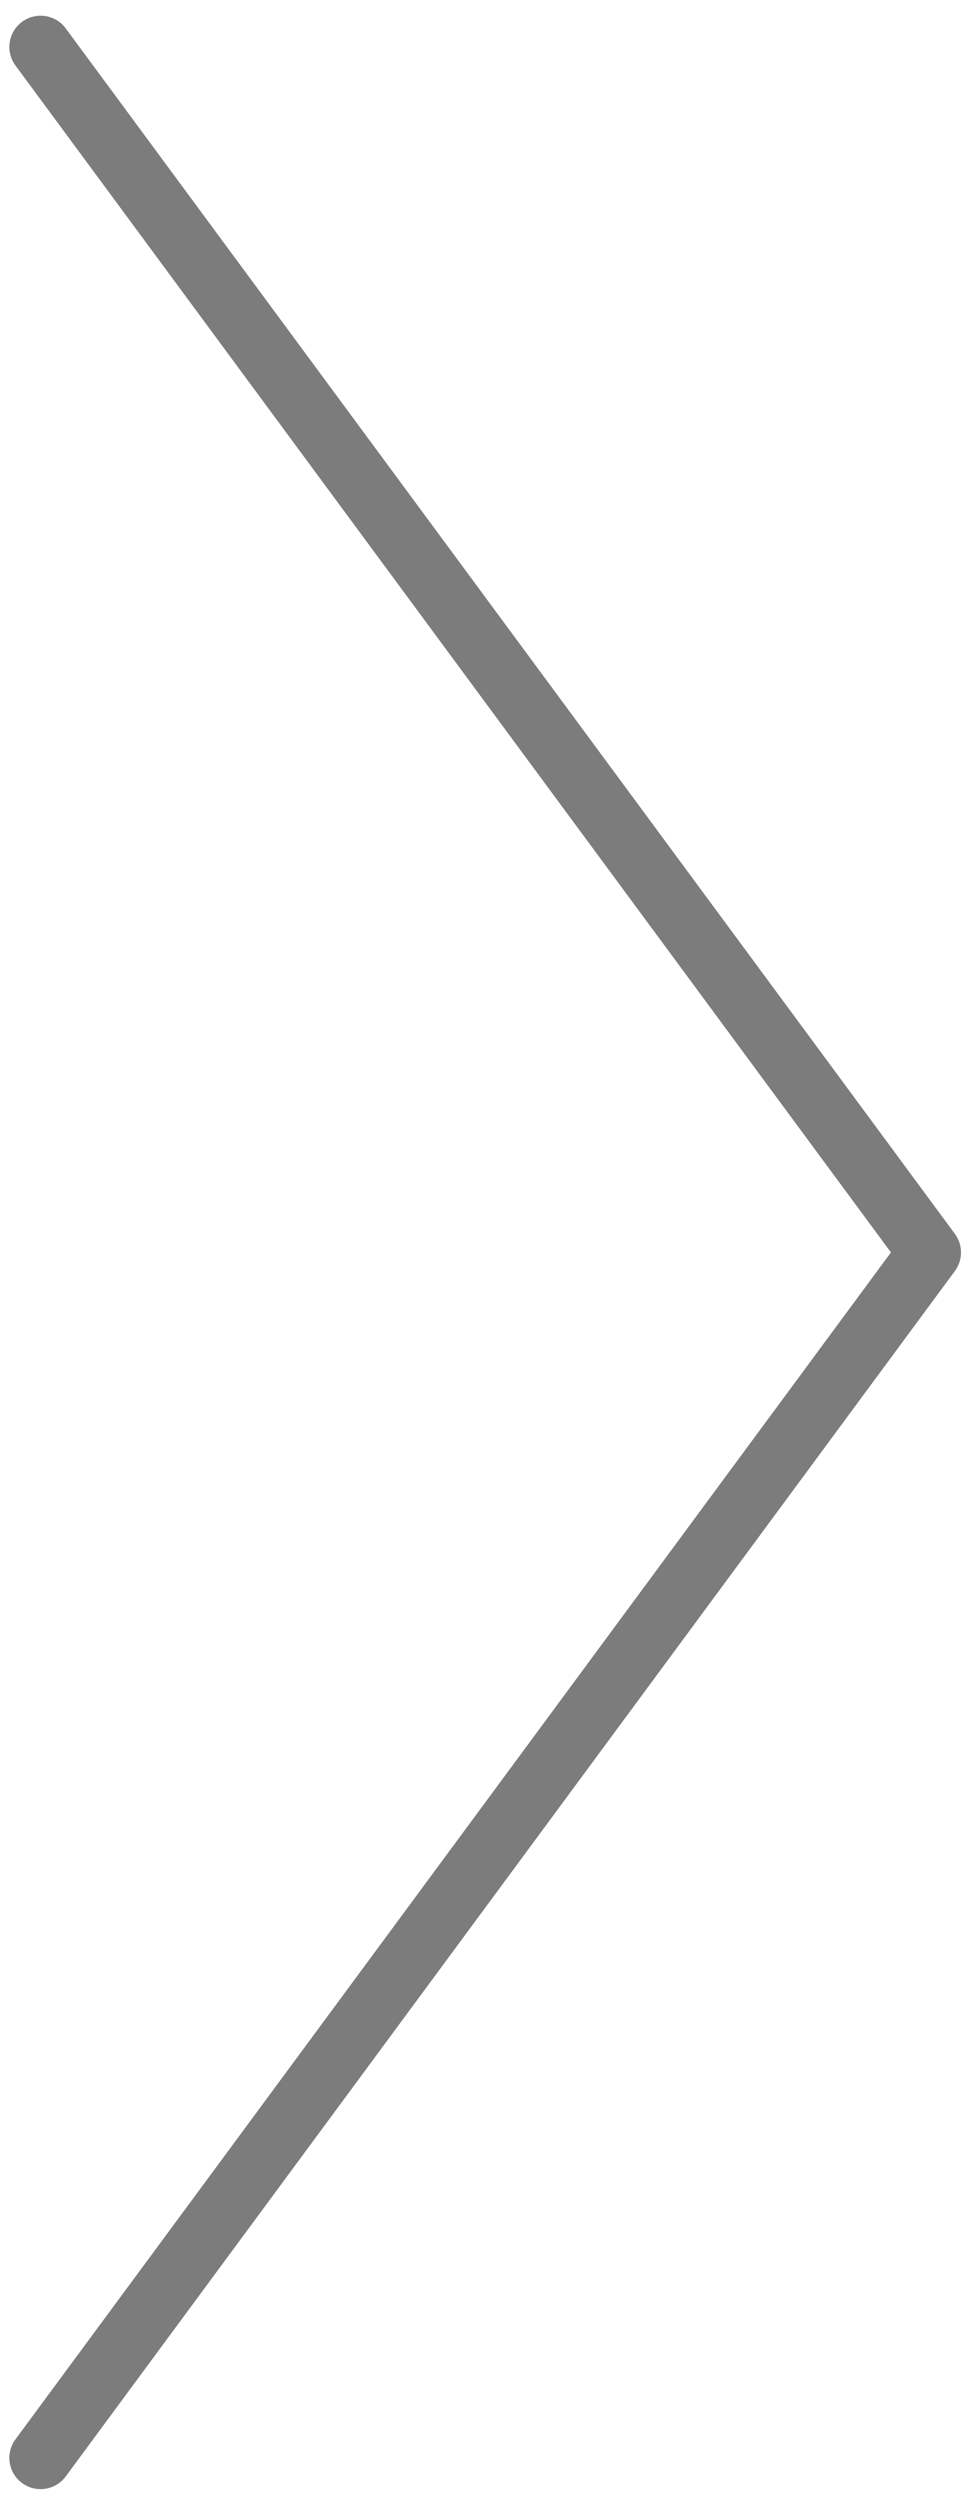<svg width="47" height="120" viewBox="0 0 47 120" fill="none" xmlns="http://www.w3.org/2000/svg">
<path d="M1.949 117.979L44.636 60.117L1.949 2.254" stroke="#7C7C7C" stroke-width="3" stroke-linecap="round" stroke-linejoin="round"/>
</svg>
